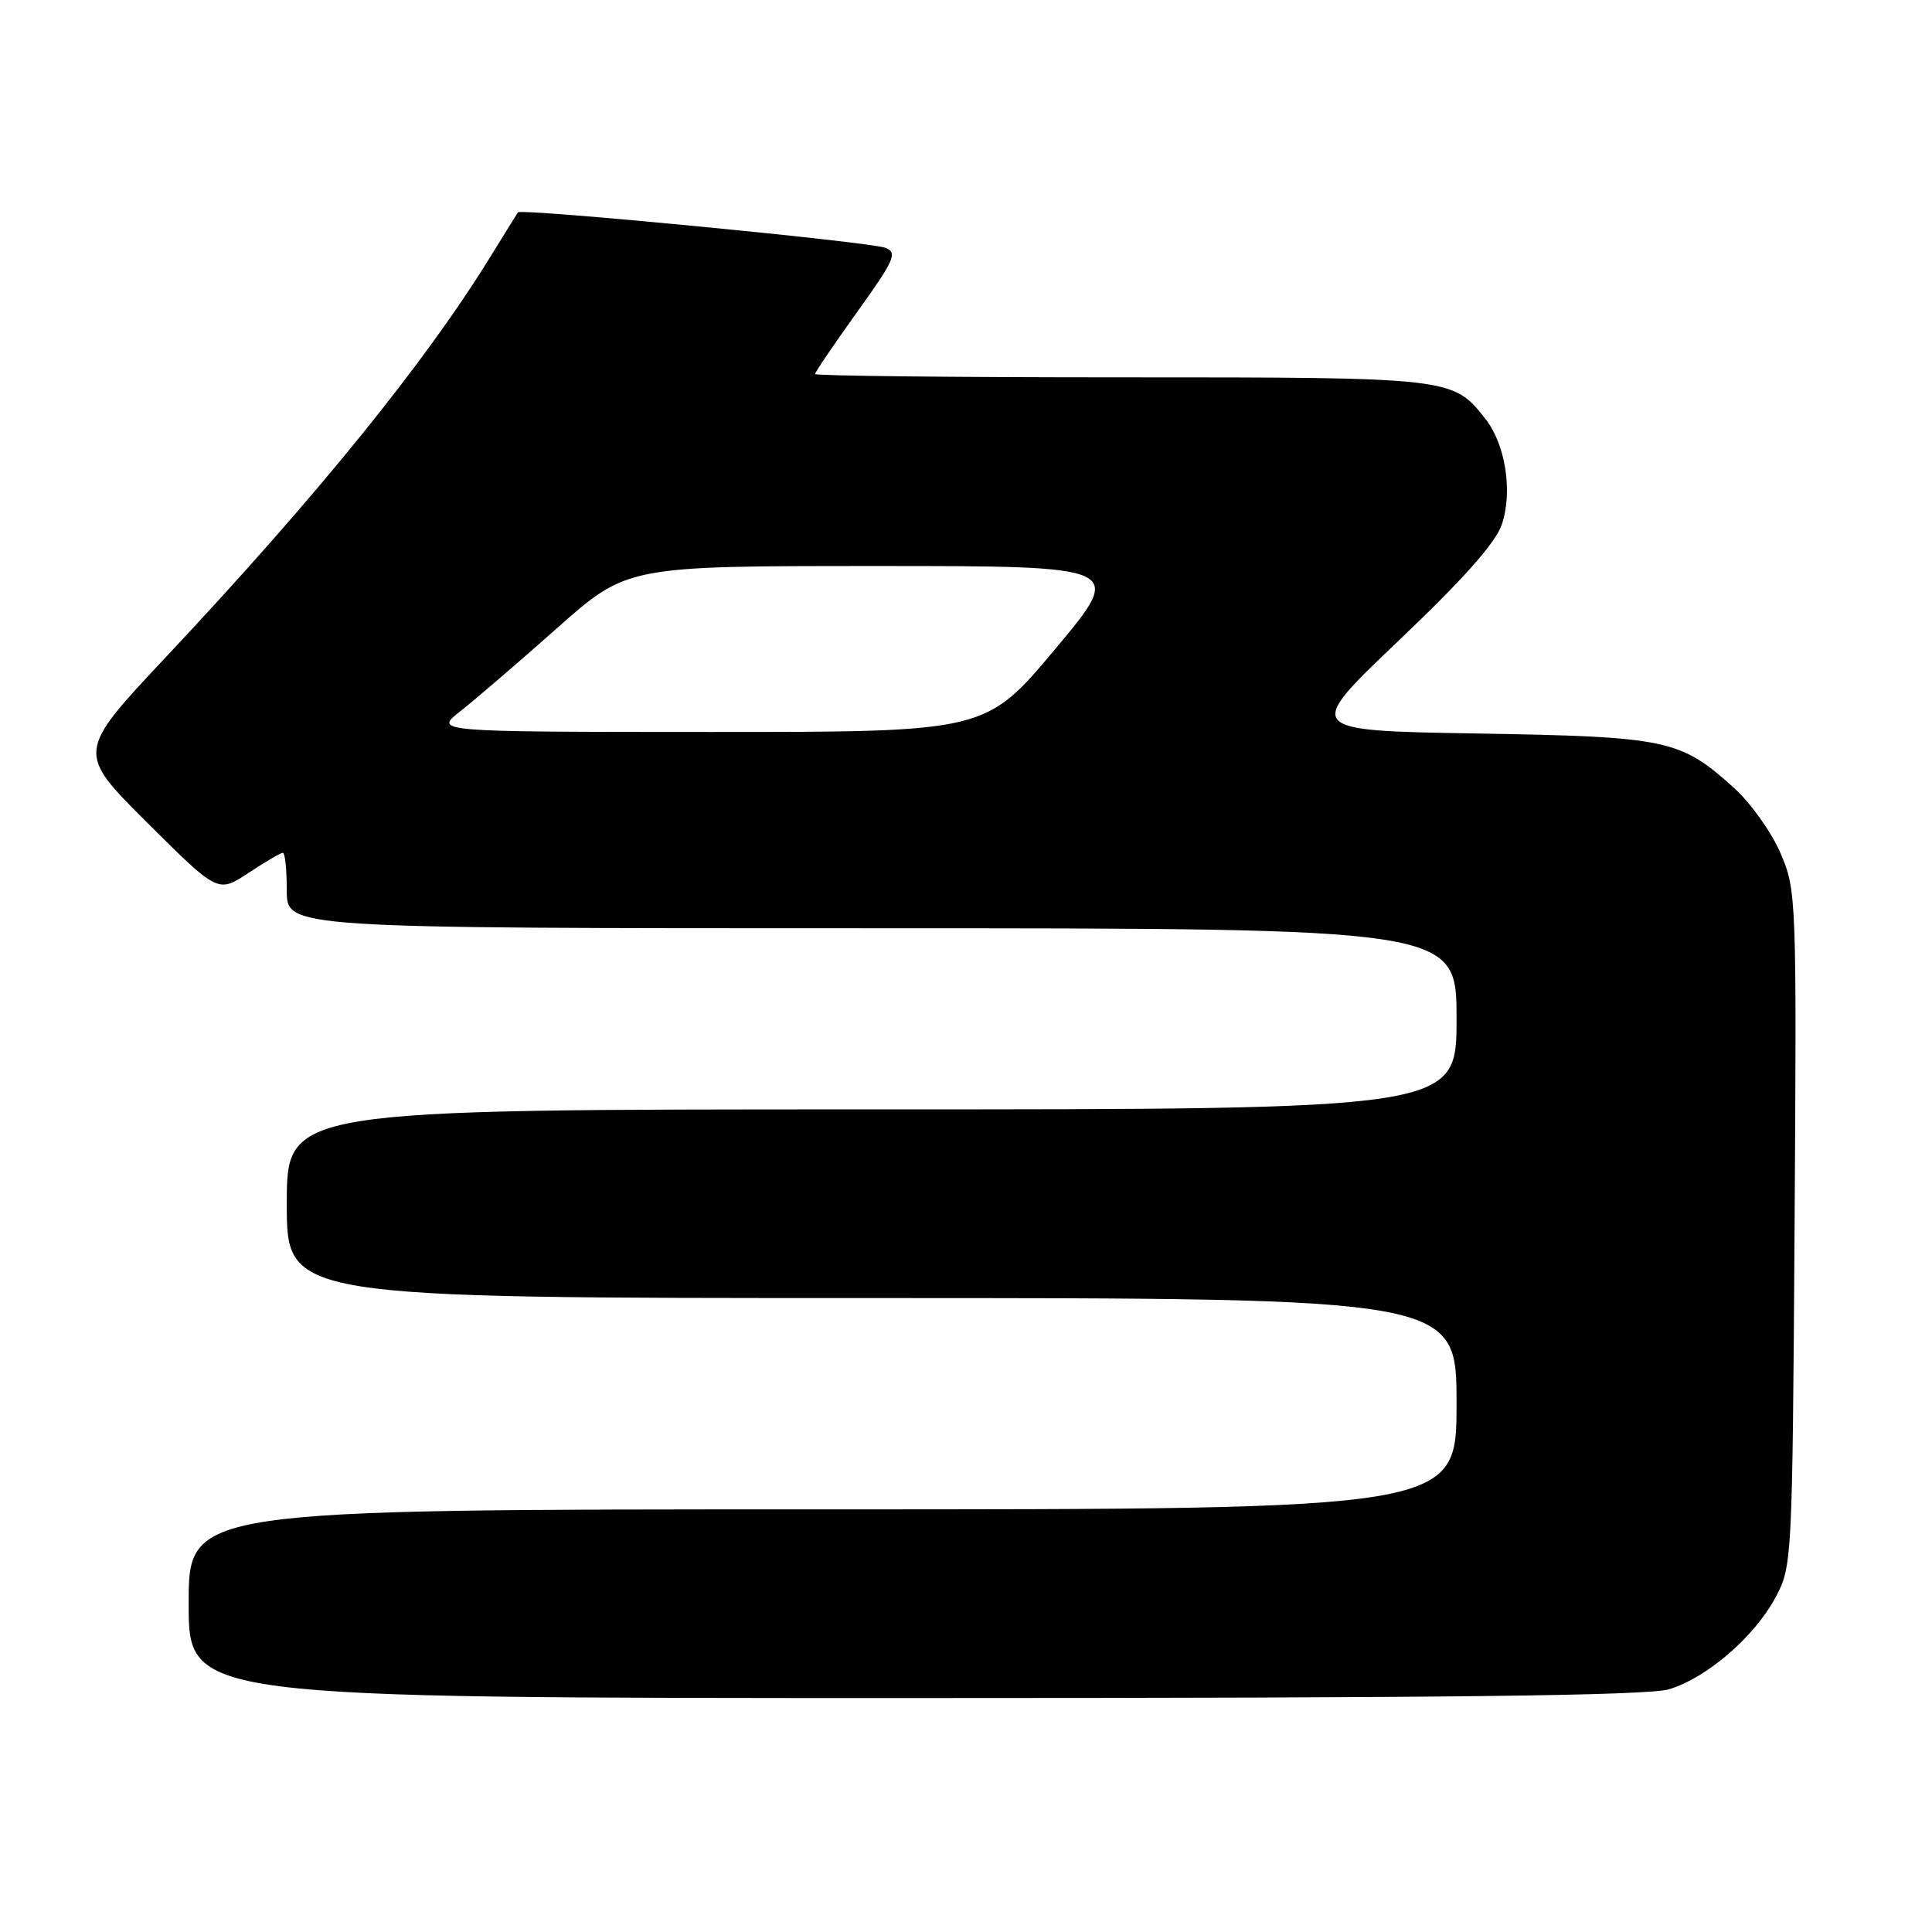<?xml version="1.0" encoding="UTF-8" standalone="no"?>
<!DOCTYPE svg PUBLIC "-//W3C//DTD SVG 1.1//EN" "http://www.w3.org/Graphics/SVG/1.1/DTD/svg11.dtd" >
<svg xmlns="http://www.w3.org/2000/svg" xmlns:xlink="http://www.w3.org/1999/xlink" version="1.1" viewBox="0 0 256 256">
 <g >
 <path fill="currentColor"
d=" M 221.14 223.84 C 226.16 222.34 232.48 216.88 235.28 211.64 C 237.46 207.57 237.50 206.76 237.79 162.78 C 238.07 118.85 238.04 117.96 235.92 113.03 C 234.73 110.27 231.97 106.39 229.77 104.41 C 222.64 97.97 221.00 97.62 195.65 97.19 C 172.81 96.81 172.81 96.81 185.33 84.89 C 193.96 76.68 198.22 71.88 199.01 69.46 C 200.46 65.09 199.48 58.89 196.83 55.51 C 192.50 50.01 192.45 50.00 148.55 50.00 C 126.25 50.00 108.00 49.80 108.00 49.56 C 108.00 49.32 110.51 45.62 113.58 41.34 C 118.53 34.44 118.96 33.47 117.33 32.84 C 115.28 32.04 69.03 27.58 68.63 28.14 C 68.49 28.34 66.86 30.98 64.99 34.00 C 56.36 48.03 41.94 65.82 21.96 87.09 C 10.14 99.68 10.14 99.68 19.51 109.01 C 28.88 118.34 28.88 118.34 32.92 115.67 C 35.14 114.20 37.19 113.00 37.48 113.00 C 37.77 113.00 38.00 115.25 38.00 118.00 C 38.00 123.00 38.00 123.00 115.50 123.00 C 193.00 123.00 193.00 123.00 193.00 135.00 C 193.00 147.00 193.00 147.00 115.50 147.00 C 38.00 147.00 38.00 147.00 38.00 159.50 C 38.00 172.00 38.00 172.00 115.50 172.00 C 193.00 172.00 193.00 172.00 193.00 186.00 C 193.00 200.00 193.00 200.00 109.00 200.00 C 25.00 200.00 25.00 200.00 25.00 212.50 C 25.00 225.00 25.00 225.00 121.13 225.00 C 191.20 225.00 218.32 224.69 221.14 223.84 Z  M 61.00 94.24 C 62.92 92.73 68.68 87.79 73.79 83.25 C 83.09 75.00 83.09 75.00 116.06 75.00 C 149.03 75.00 149.03 75.00 139.82 86.00 C 130.61 97.00 130.61 97.00 94.06 96.99 C 57.50 96.98 57.50 96.98 61.00 94.24 Z "/>
</g>
</svg>